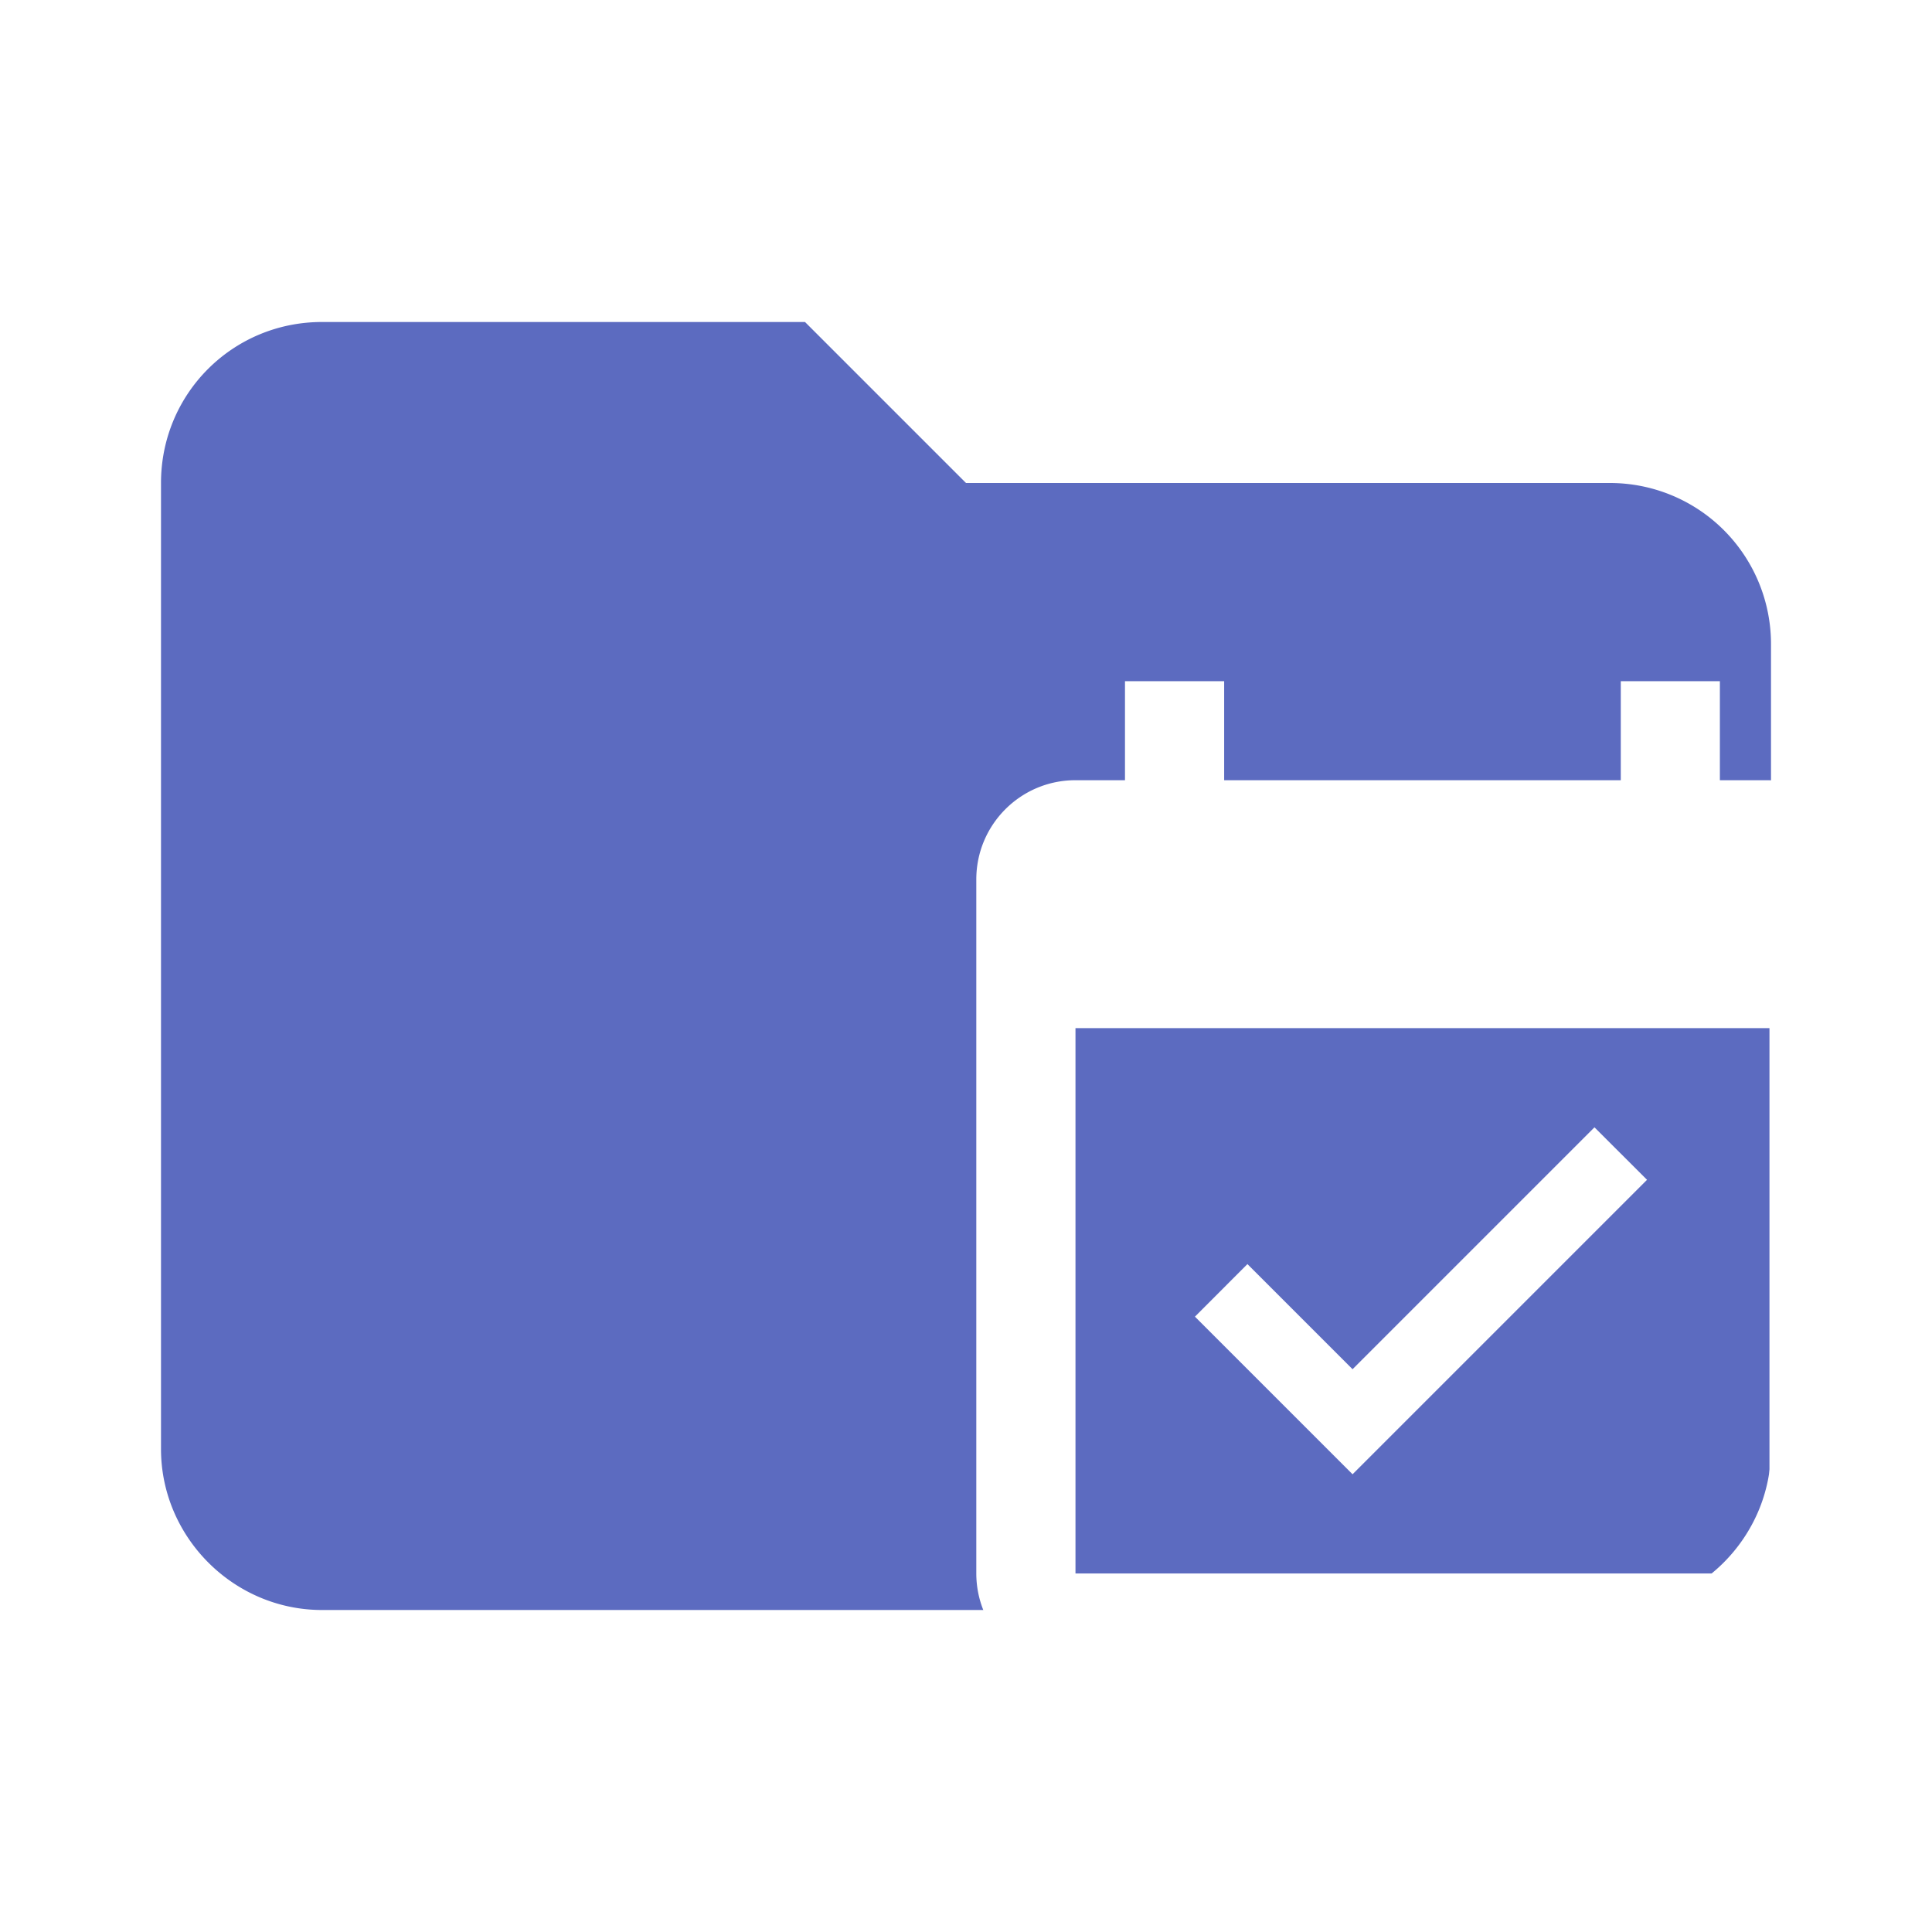 <svg xmlns="http://www.w3.org/2000/svg" xml:space="preserve" fill-rule="evenodd" stroke-linejoin="round" stroke-miterlimit="1.414" clip-rule="evenodd" filter="url(#a)" viewBox="0 0 24 24"><path fill="#5c6bc0" d="M10 4H4c-1.11 0-2 .89-2 2v12c0 1.097.903 2 2 2h16c1.097 0 2-.903 2-2V8a2 2 0 0 0-2-2h-8l-2-2z"/><path fill="#fff" d="M21.981 19.546H13.36v-6.774h8.621m0-3.08h-.616v-1.23h-1.231v1.23h-4.927v-1.23h-1.232v1.23h-.615c-.684 0-1.232.555-1.232 1.232v8.622a1.232 1.232 0 0 0 1.232 1.232h8.621a1.232 1.232 0 0 0 1.232-1.232v-8.621a1.232 1.232 0 0 0-1.232-1.232m-1.521 4.963-.653-.652-3.005 3.005-1.306-1.306-.652.653 1.958 1.958z"/><filter id="a"><feColorMatrix in="SourceGraphic" result="hue" type="hueRotate" values="-10"/><feColorMatrix in="hue" result="sat" type="saturate" values="2"/></filter></svg>